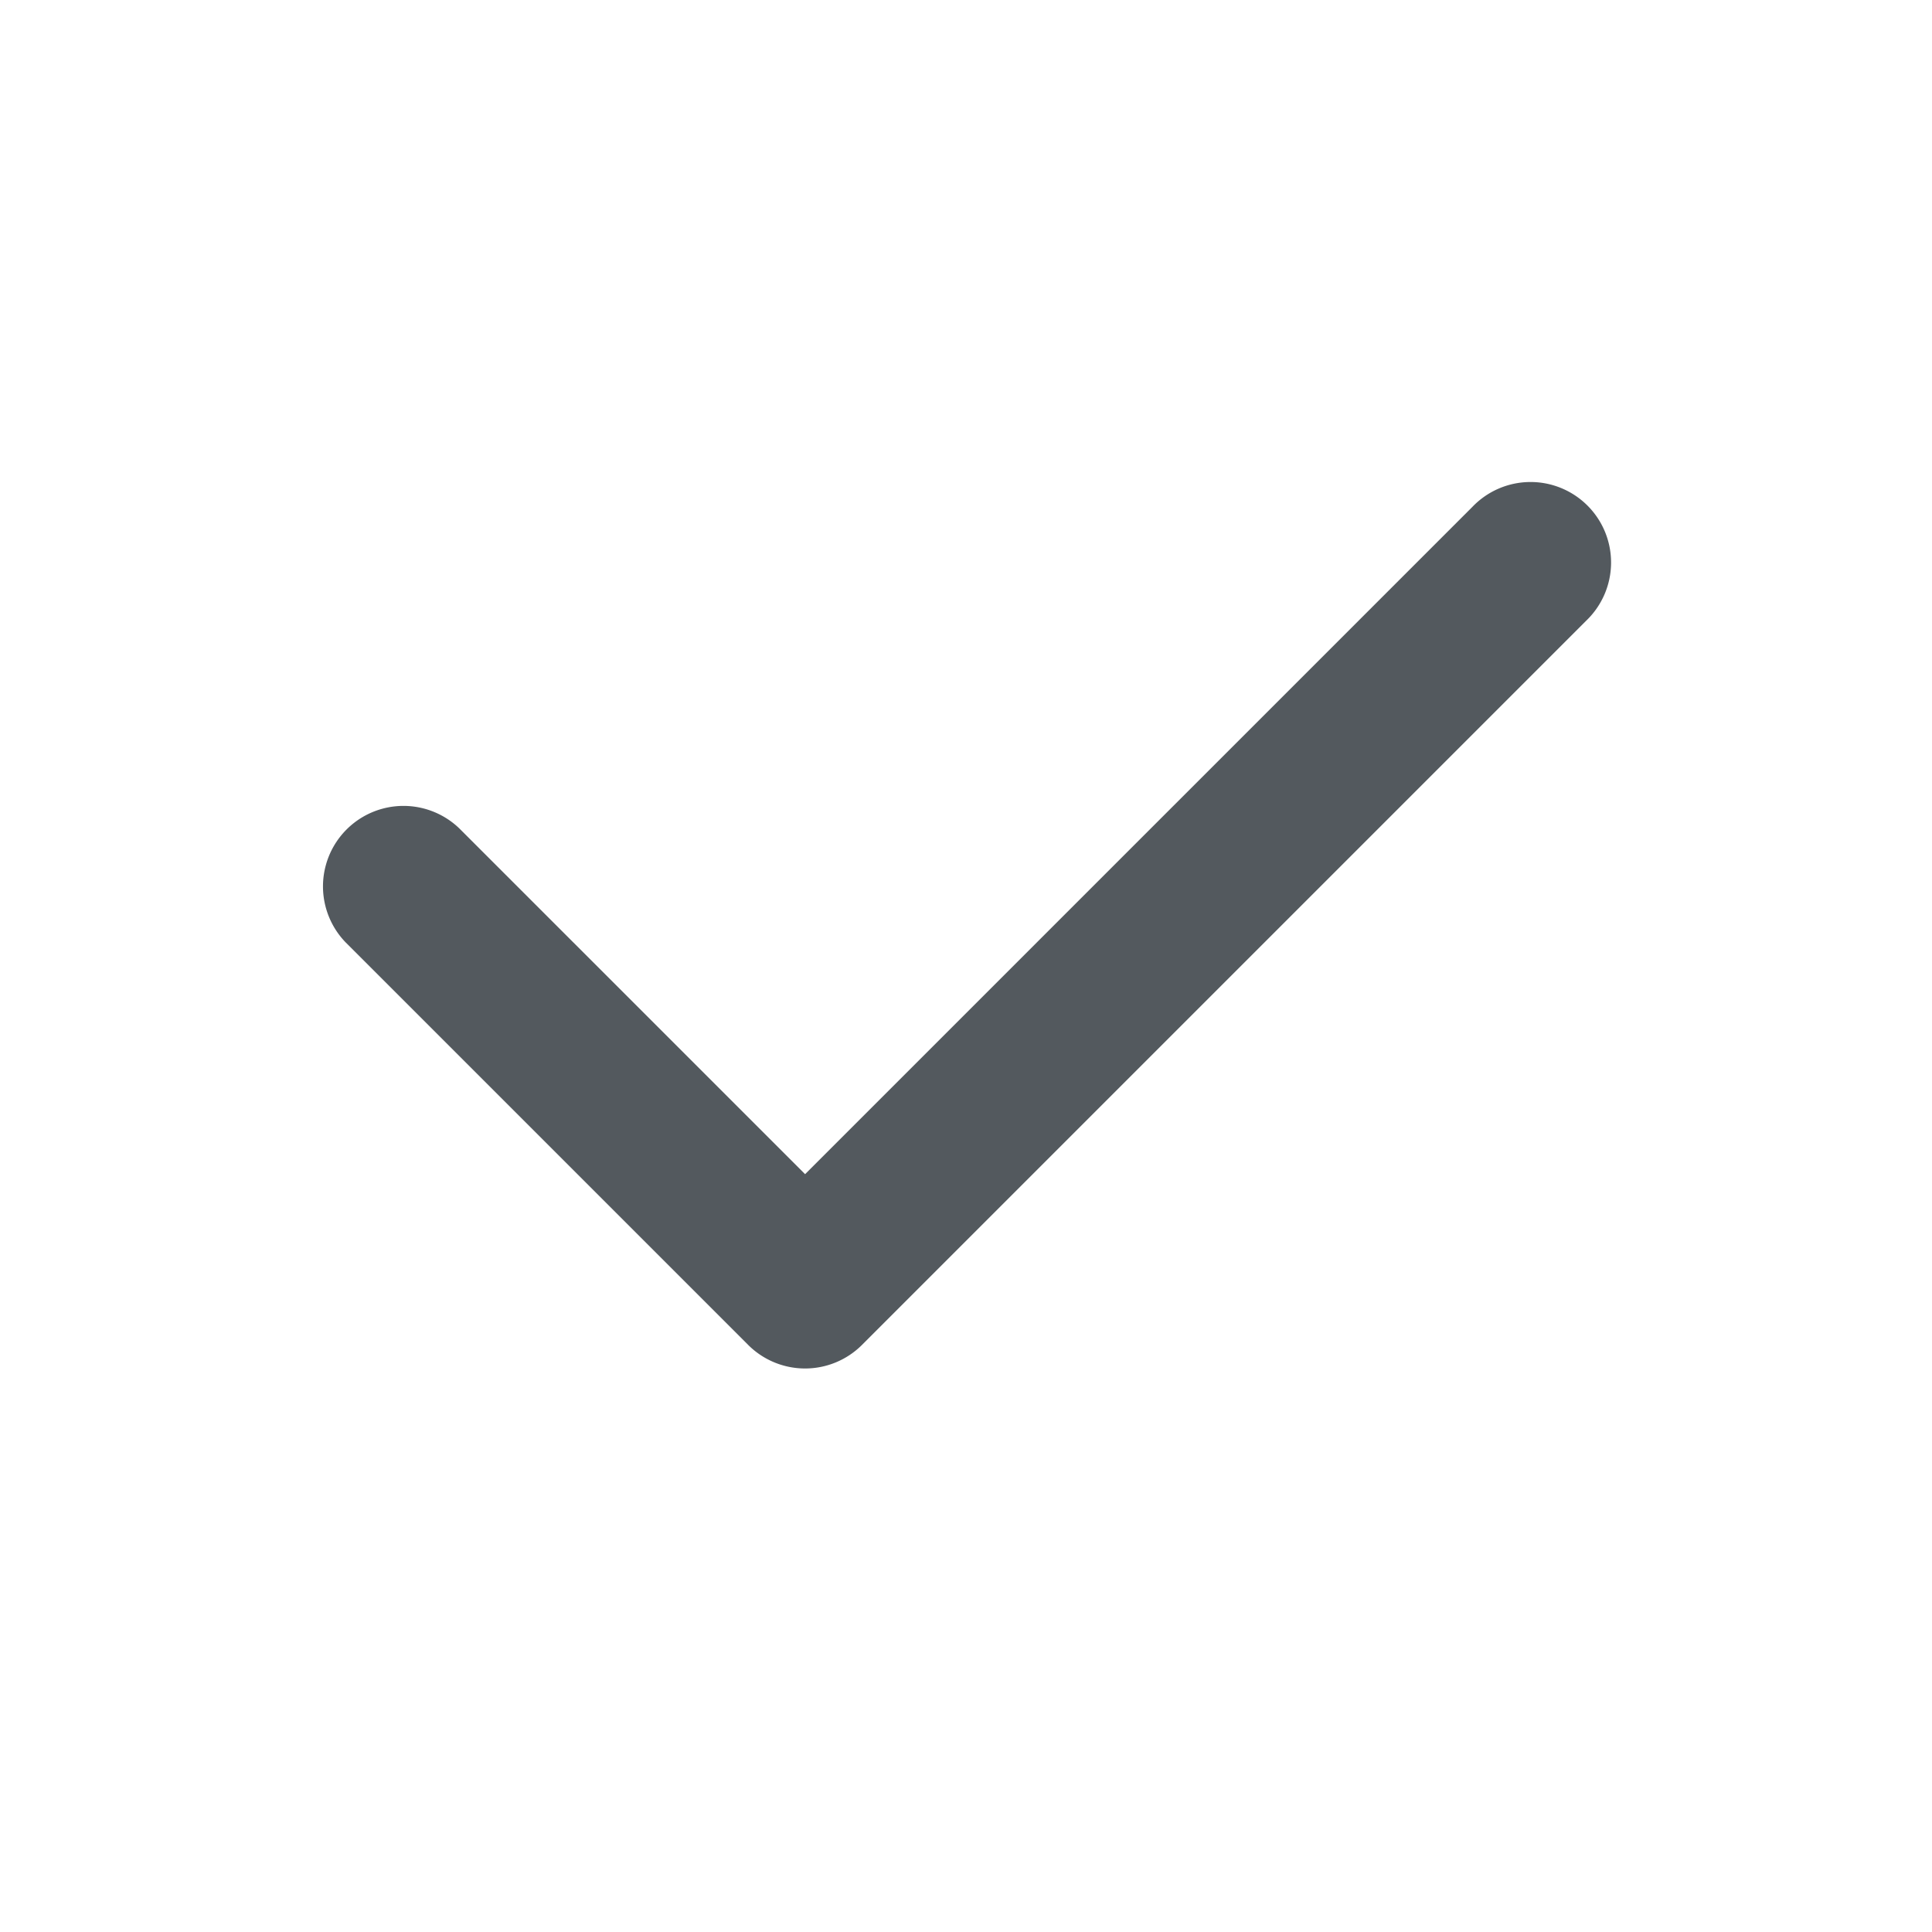 <svg xmlns="http://www.w3.org/2000/svg" width="24" height="24" viewBox="0 0 24 24">
    <path fill="#53595E" fill-rule="evenodd" d="M18.294 6.293a1 1 0 1 1 1.414 1.414l-9 9a1 1 0 0 1-1.414 0l-5.001-5.001a1 1 0 0 1 1.414-1.414l4.294 4.294 8.293-8.293z"/>
</svg>
